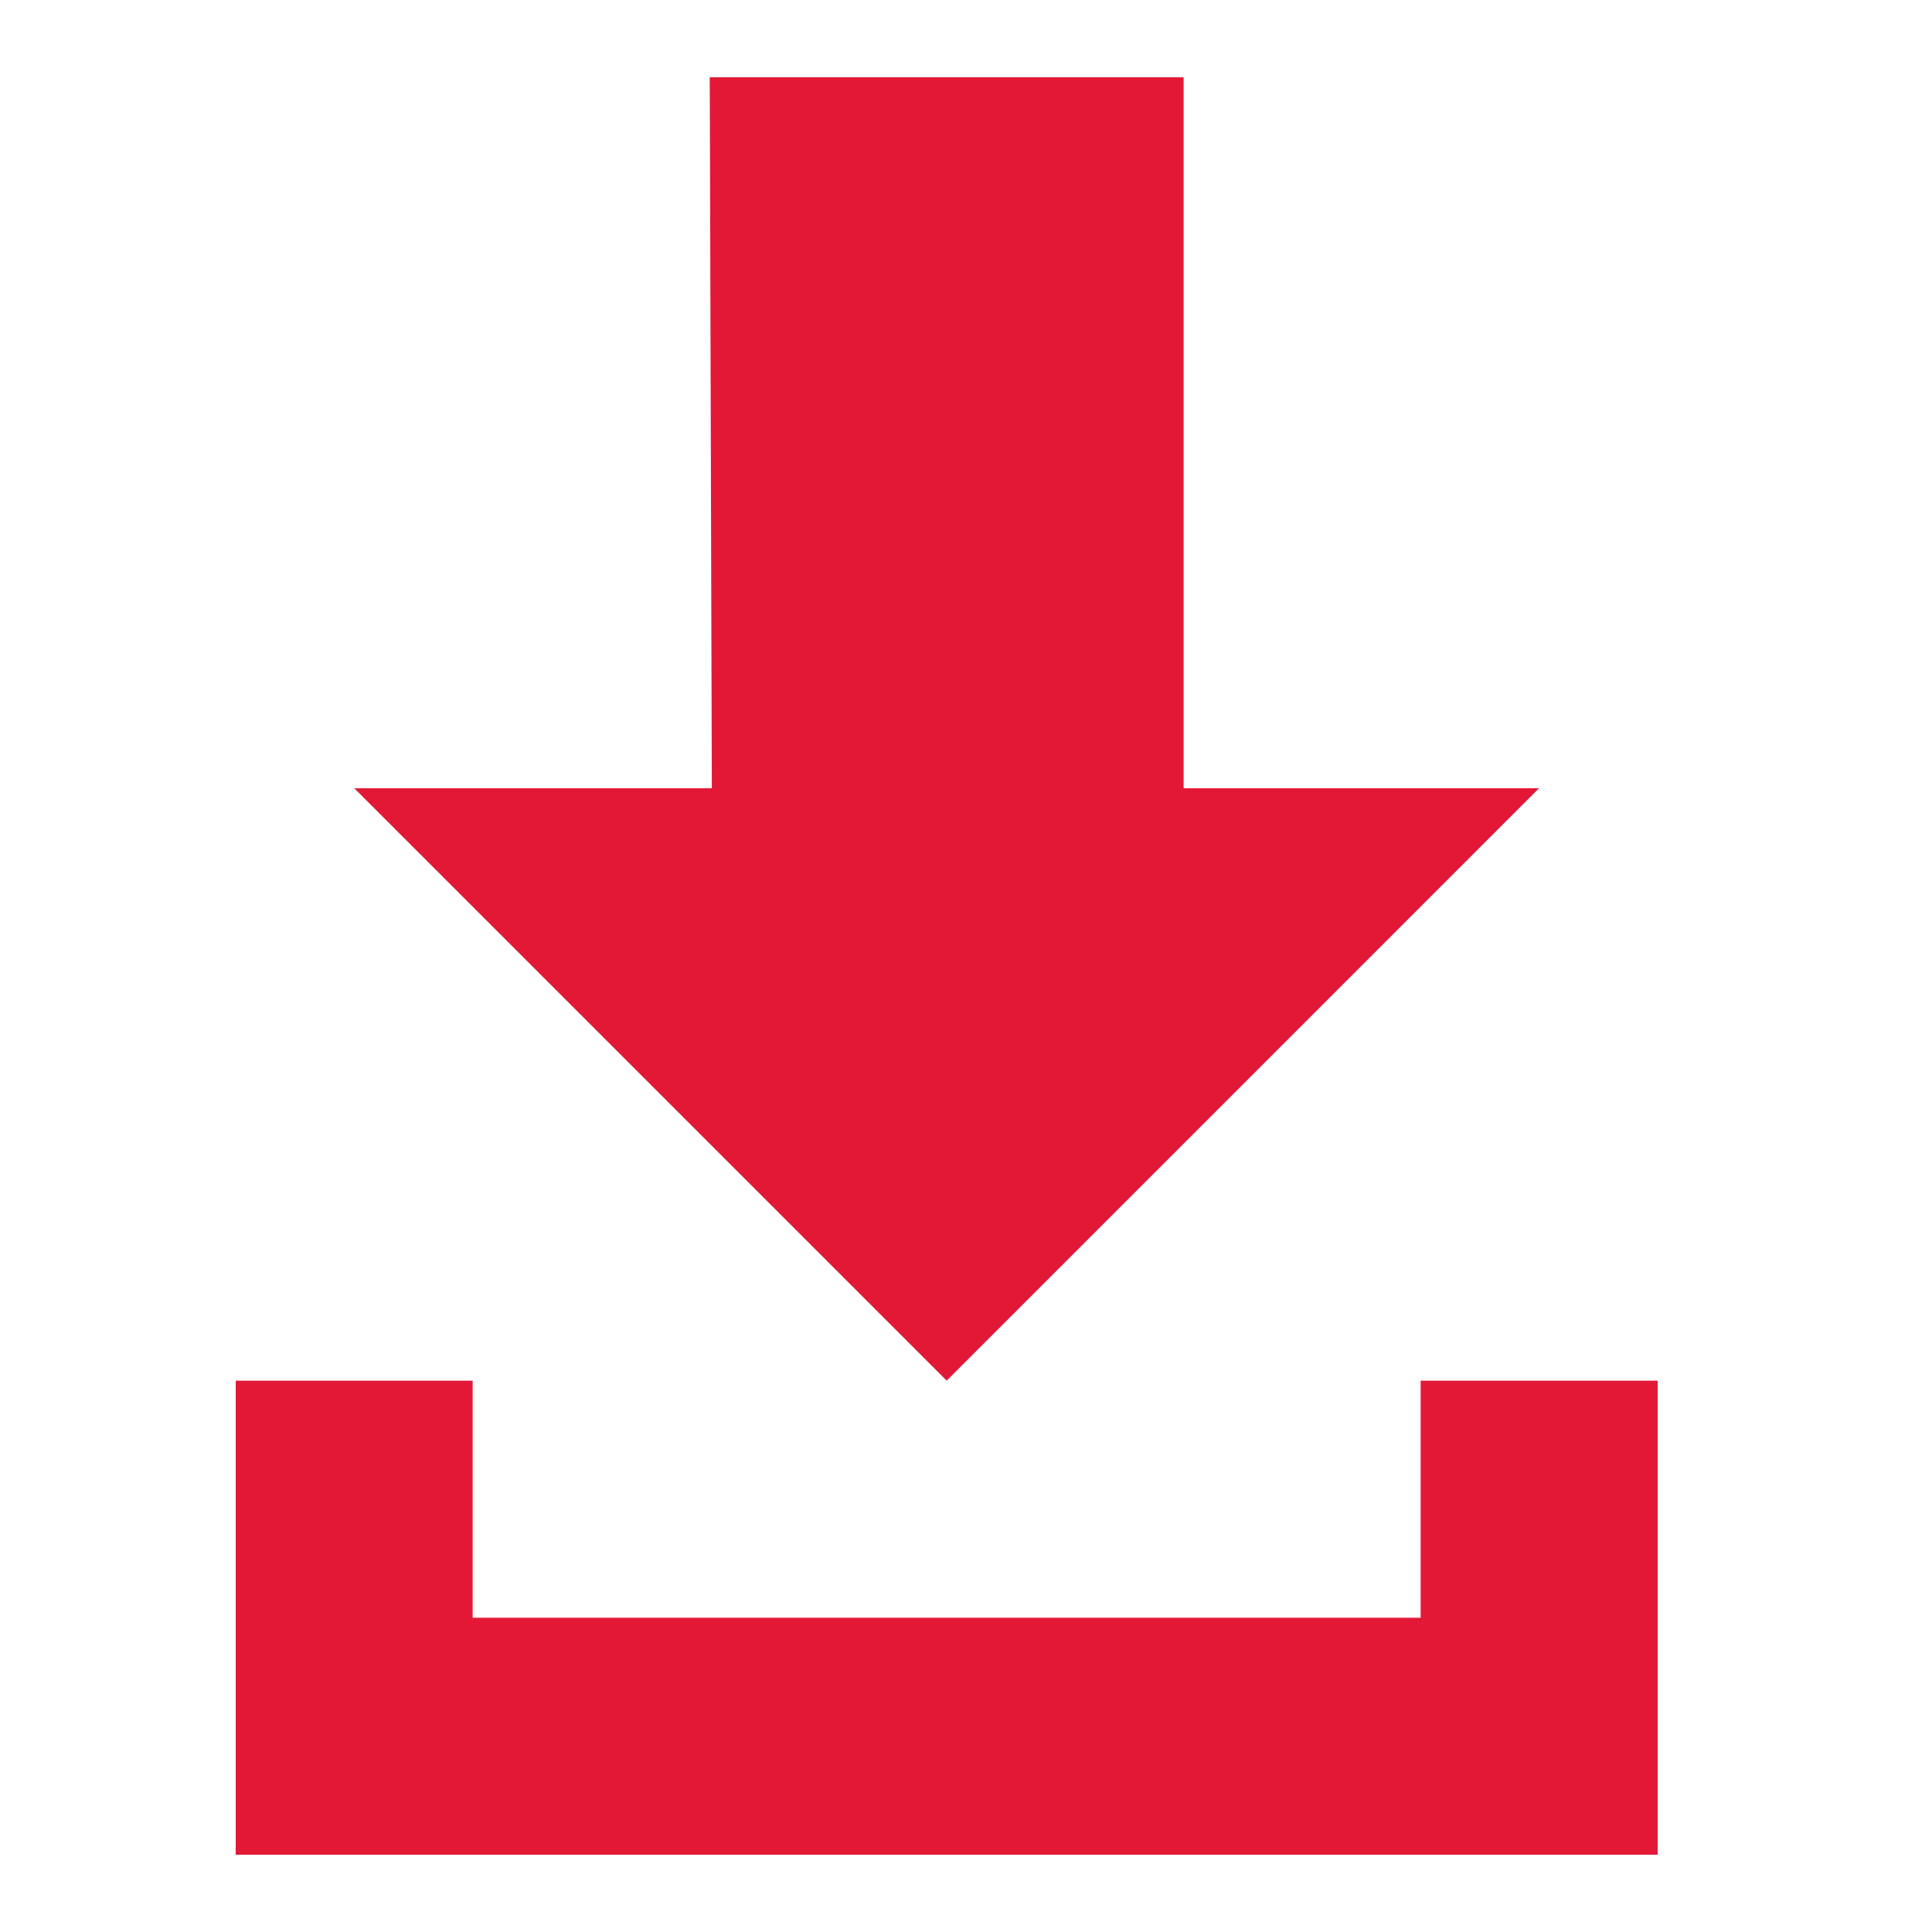 <?xml version="1.0" encoding="utf-8"?><svg xmlns="http://www.w3.org/2000/svg" width="25" height="25" viewBox="0 0 25 25" enable-background="new 0 0 25 25"><path id="side-download" fill="#e31837" d="m12.25 17.866l7.665-7.666h-4.599v-9.2h-6.132l.027 9.2h-4.627l7.666 7.666m6.133 0v3.067h-12.267v-3.067h-3.066v3.067 3.067h18.4v-6.134h-3.067"/></svg>